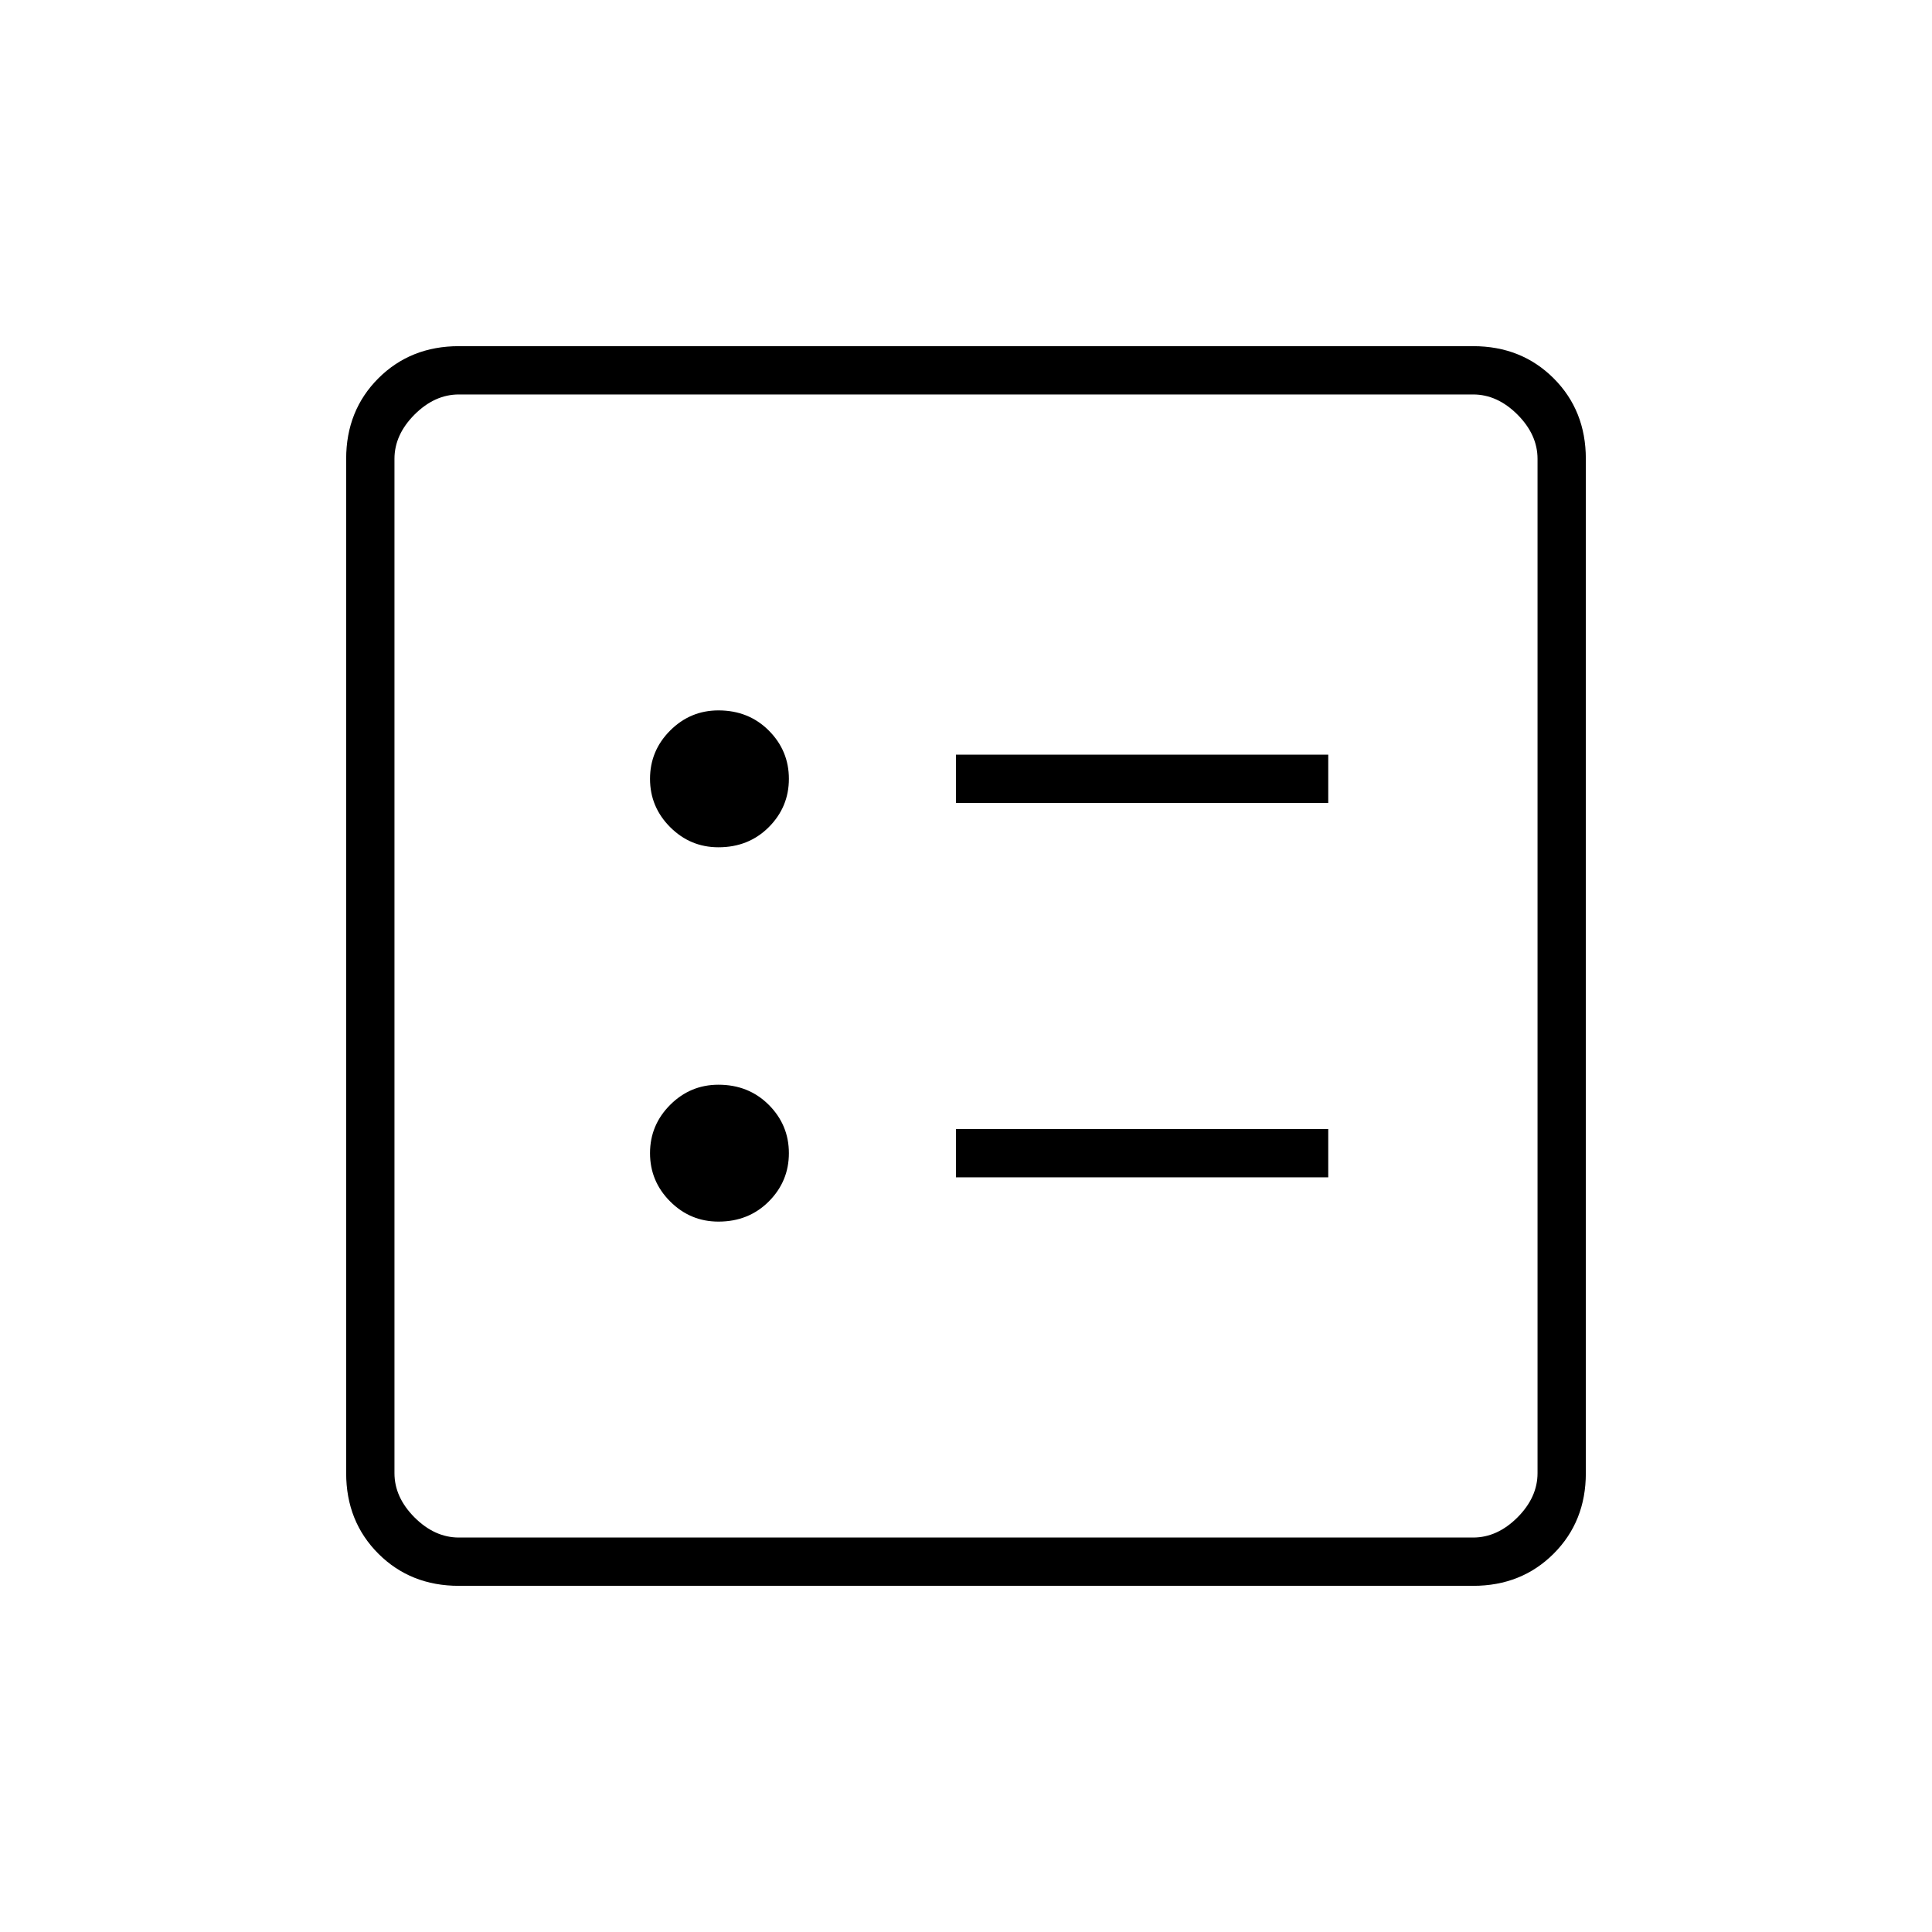 <svg xmlns="http://www.w3.org/2000/svg" height="40" width="40"><path d="M19.792 16.625H27.5V15.625H19.792ZM19.792 24.375H27.5V23.375H19.792ZM14.875 17.542Q15.5 17.542 15.917 17.125Q16.333 16.708 16.333 16.125Q16.333 15.542 15.917 15.125Q15.5 14.708 14.875 14.708Q14.292 14.708 13.875 15.125Q13.458 15.542 13.458 16.125Q13.458 16.708 13.875 17.125Q14.292 17.542 14.875 17.542ZM14.875 25.292Q15.5 25.292 15.917 24.875Q16.333 24.458 16.333 23.875Q16.333 23.292 15.917 22.875Q15.5 22.458 14.875 22.458Q14.292 22.458 13.875 22.875Q13.458 23.292 13.458 23.875Q13.458 24.458 13.875 24.875Q14.292 25.292 14.875 25.292ZM9.5 32.833Q8.5 32.833 7.833 32.167Q7.167 31.5 7.167 30.5V9.5Q7.167 8.5 7.833 7.833Q8.5 7.167 9.5 7.167H30.5Q31.5 7.167 32.167 7.833Q32.833 8.5 32.833 9.5V30.5Q32.833 31.5 32.167 32.167Q31.5 32.833 30.5 32.833ZM9.5 31.833H30.5Q31 31.833 31.417 31.417Q31.833 31 31.833 30.5V9.5Q31.833 9 31.417 8.583Q31 8.167 30.5 8.167H9.5Q9 8.167 8.583 8.583Q8.167 9 8.167 9.5V30.5Q8.167 31 8.583 31.417Q9 31.833 9.5 31.833ZM8.167 31.833Q8.167 31.833 8.167 31.417Q8.167 31 8.167 30.5V9.5Q8.167 9 8.167 8.583Q8.167 8.167 8.167 8.167Q8.167 8.167 8.167 8.583Q8.167 9 8.167 9.5V30.5Q8.167 31 8.167 31.417Q8.167 31.833 8.167 31.833Z"/></svg>